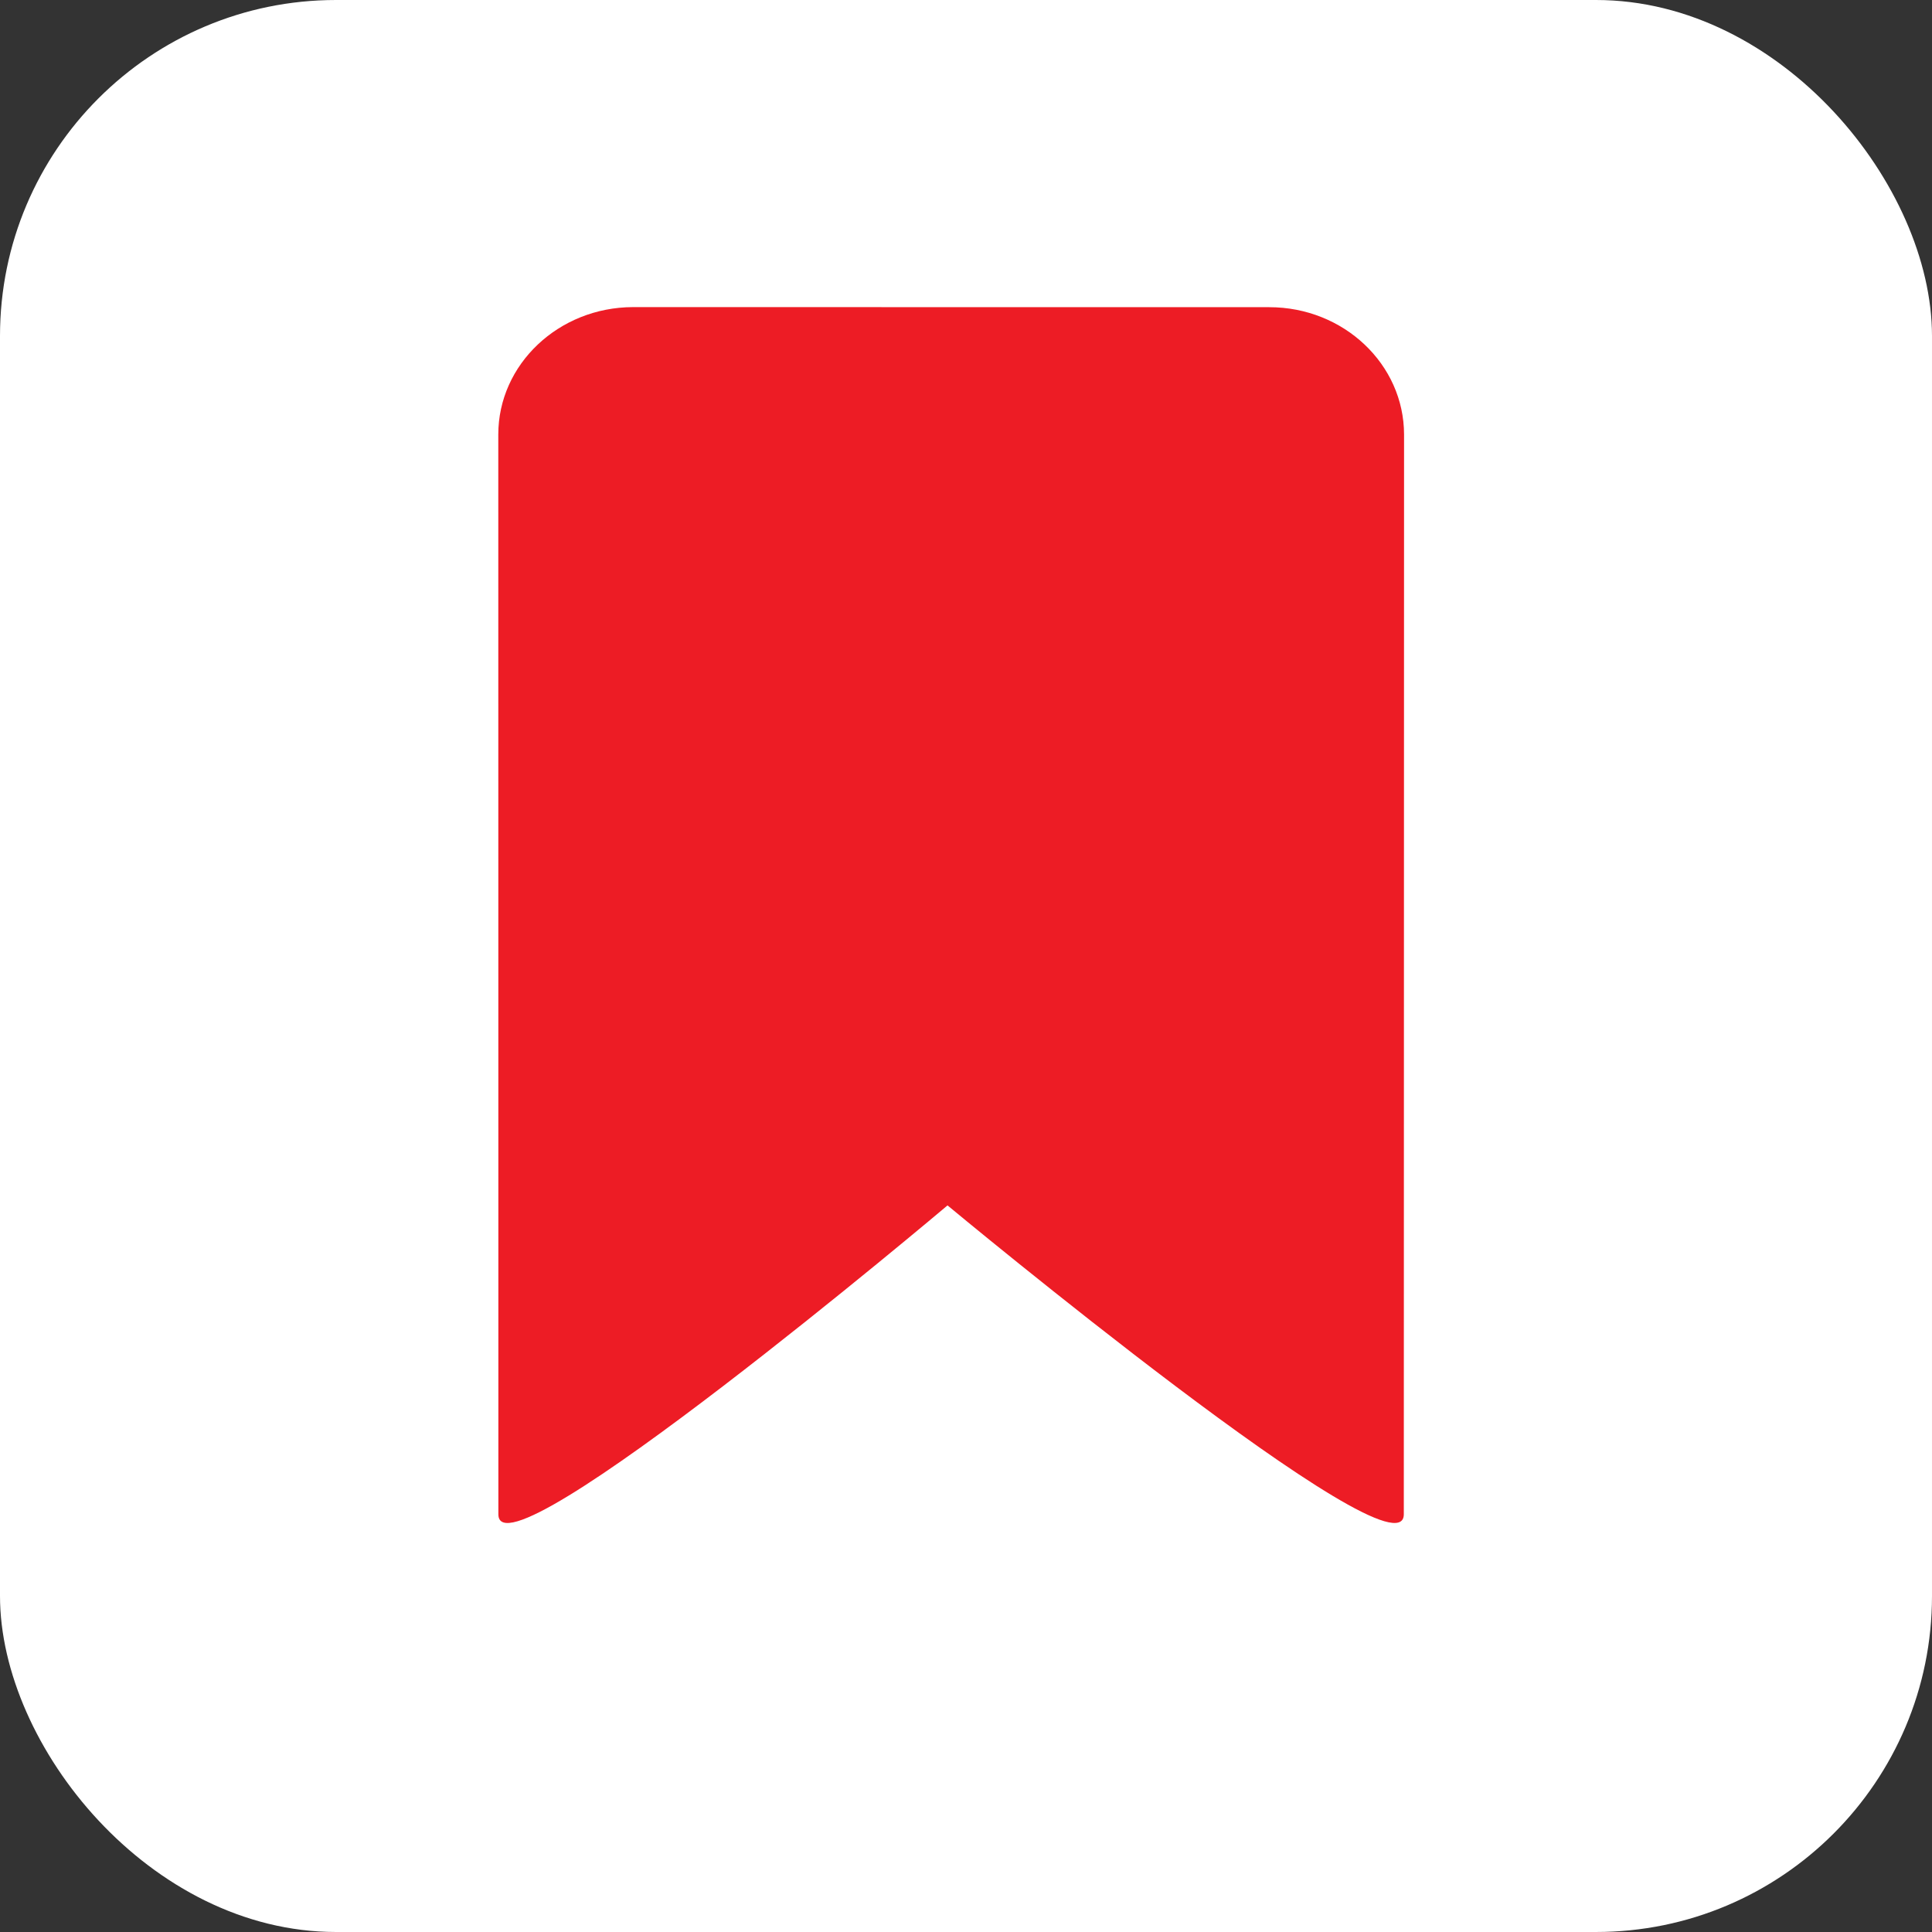 <svg width="23" height="23" viewBox="0 0 23 23" fill="none" xmlns="http://www.w3.org/2000/svg">
<rect x="0" y="0" width="23" height="23" fill="#333333" stroke="none"/>
<rect width="23" height="23" rx="4" fill="white"/>
<path fill-rule="evenodd" clip-rule="evenodd" d="M16.712 18.027C16.712 18.865 11.28 14.35 11.28 14.35C11.28 14.35 5.932 18.866 5.933 18.027L5.932 5.173C5.932 4.337 6.651 3.658 7.536 3.656L15.11 3.657C15.997 3.657 16.714 4.337 16.715 5.173L16.712 18.027Z" fill="#ED1C25"/>
</svg>
